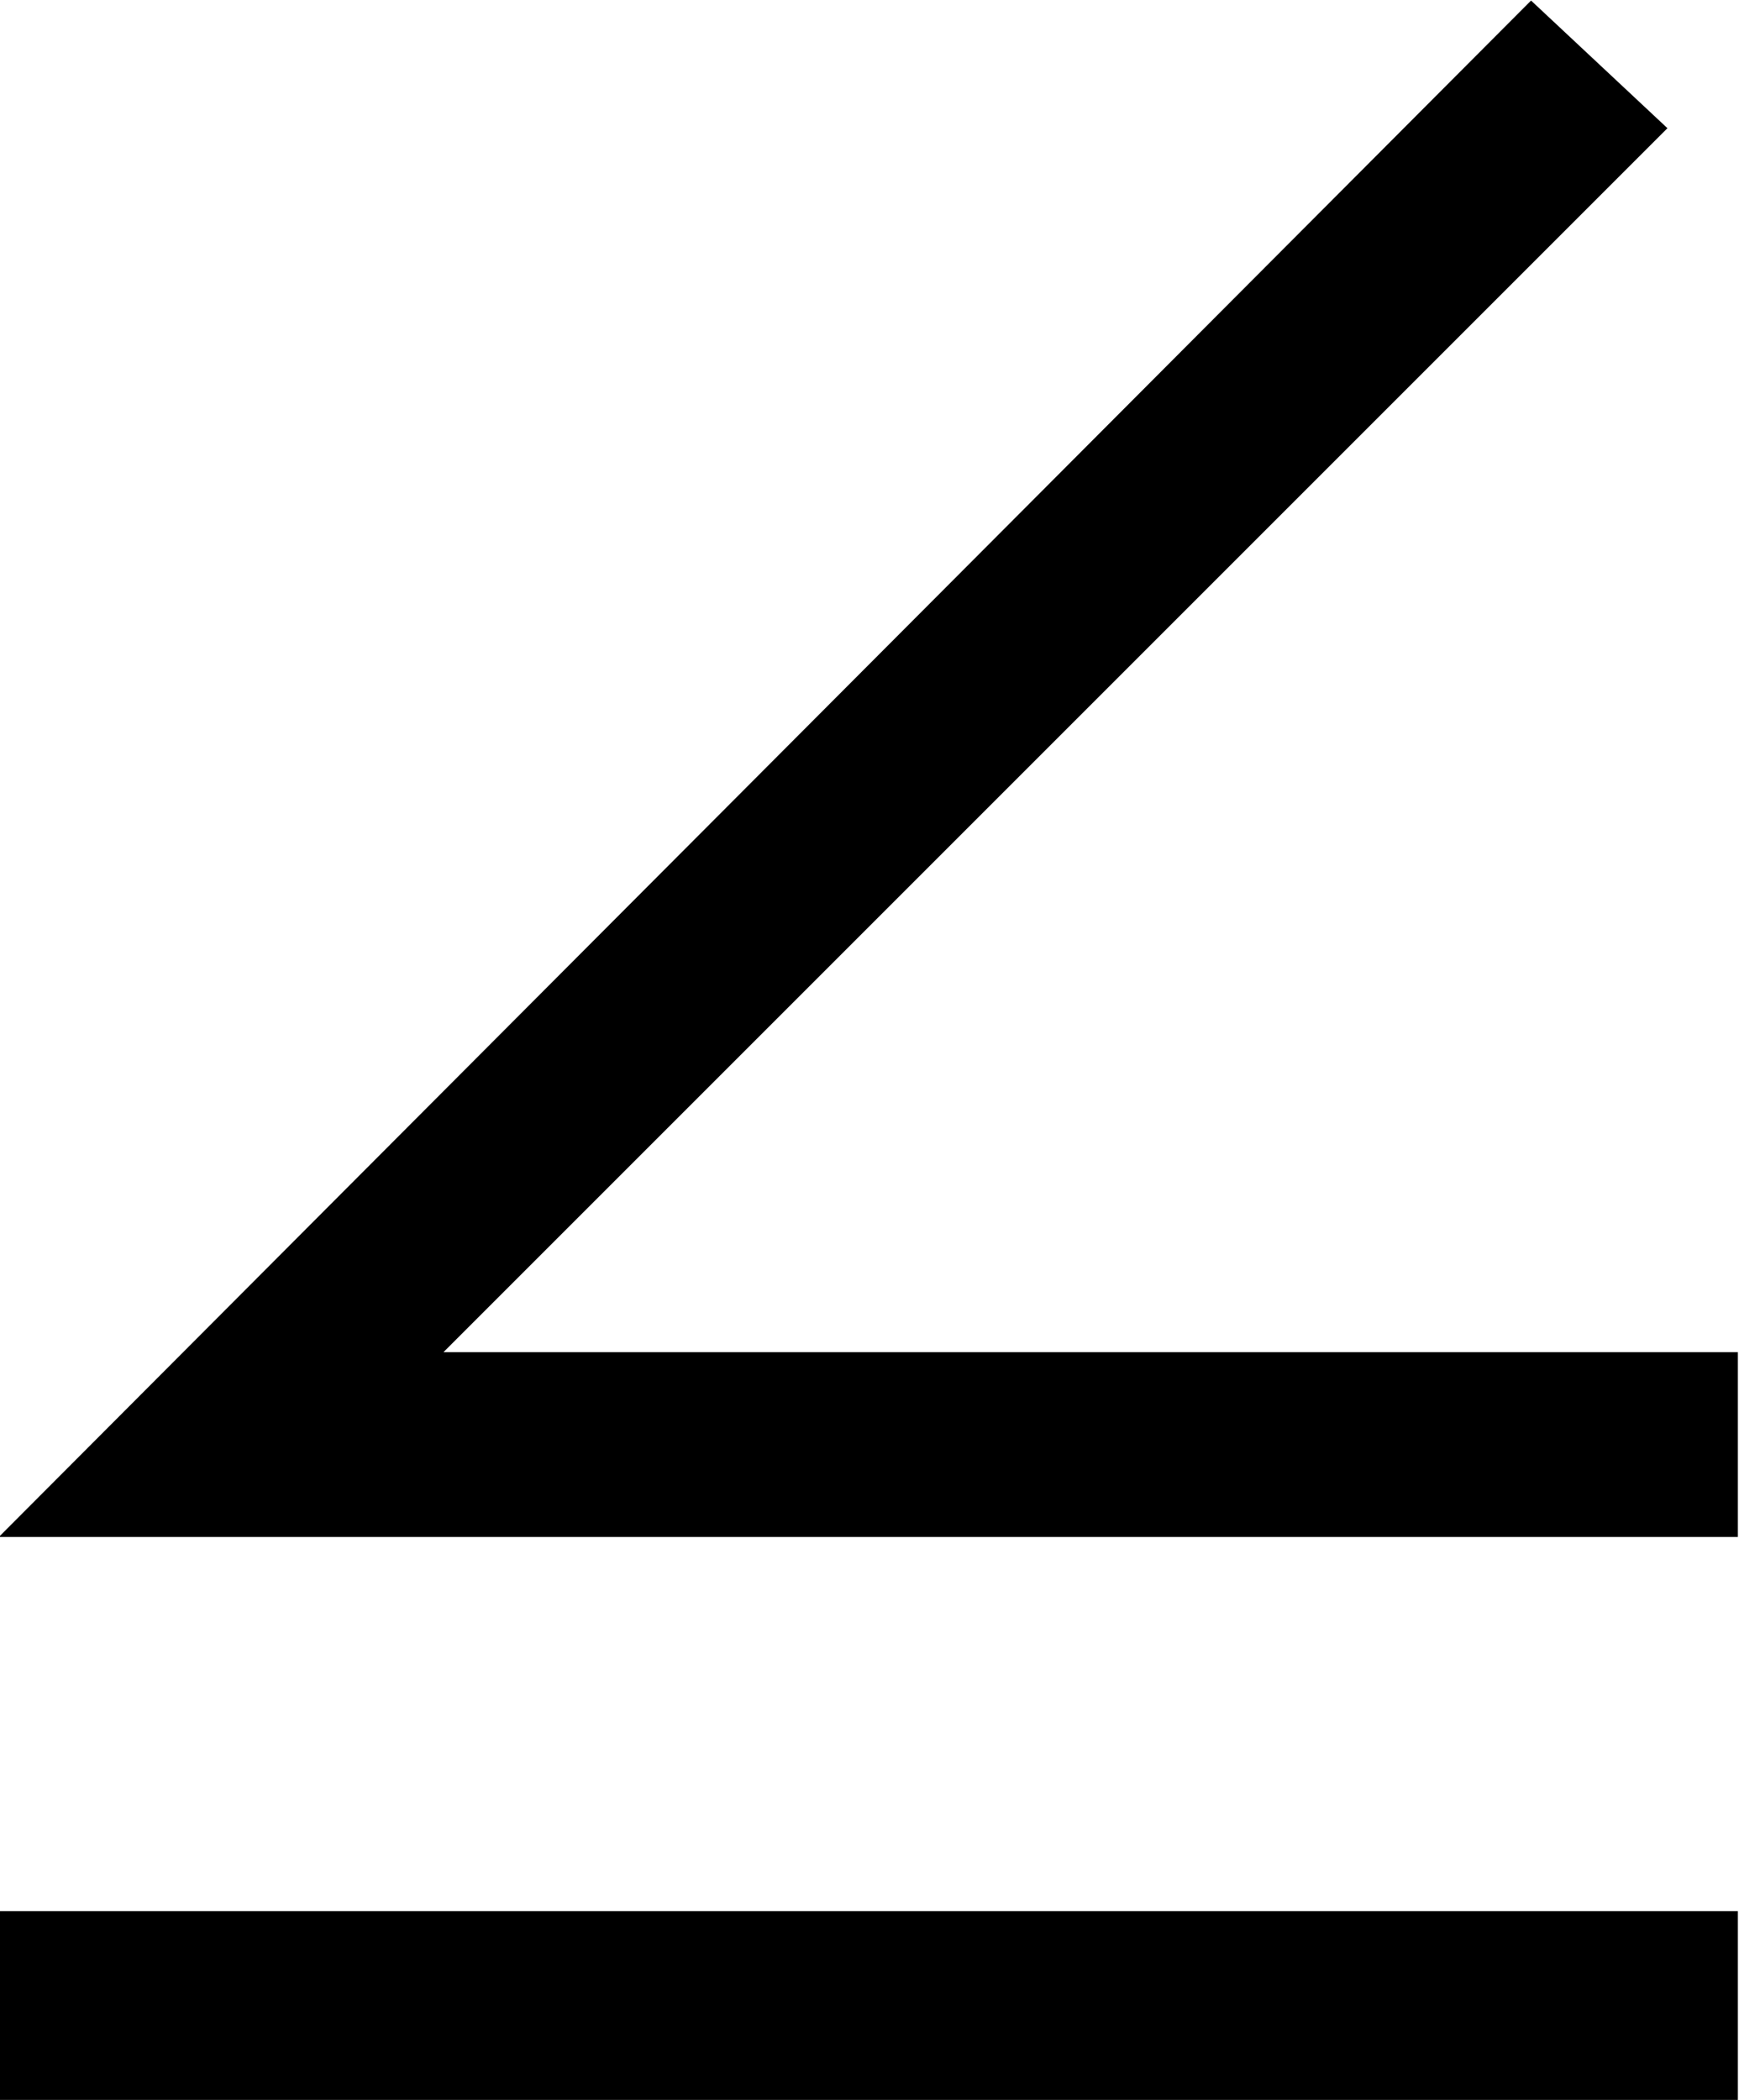 <?xml version="1.0" encoding="UTF-8"?>
<svg fill="#000000" version="1.1" viewBox="0 0 6.172 7.453" xmlns="http://www.w3.org/2000/svg" xmlns:xlink="http://www.w3.org/1999/xlink">
<defs>
<g id="a">
<path d="m6.406 0v-0.656h-4.594l4.344-4.344-0.484-0.453-5.438 5.453zm0 2v-0.672h-6.172v0.672z"/>
</g>
</defs>
<g transform="translate(-148.95 -129.31)">
<use x="148.712" y="134.765" xlink:href="#a"/>
</g>
</svg>
